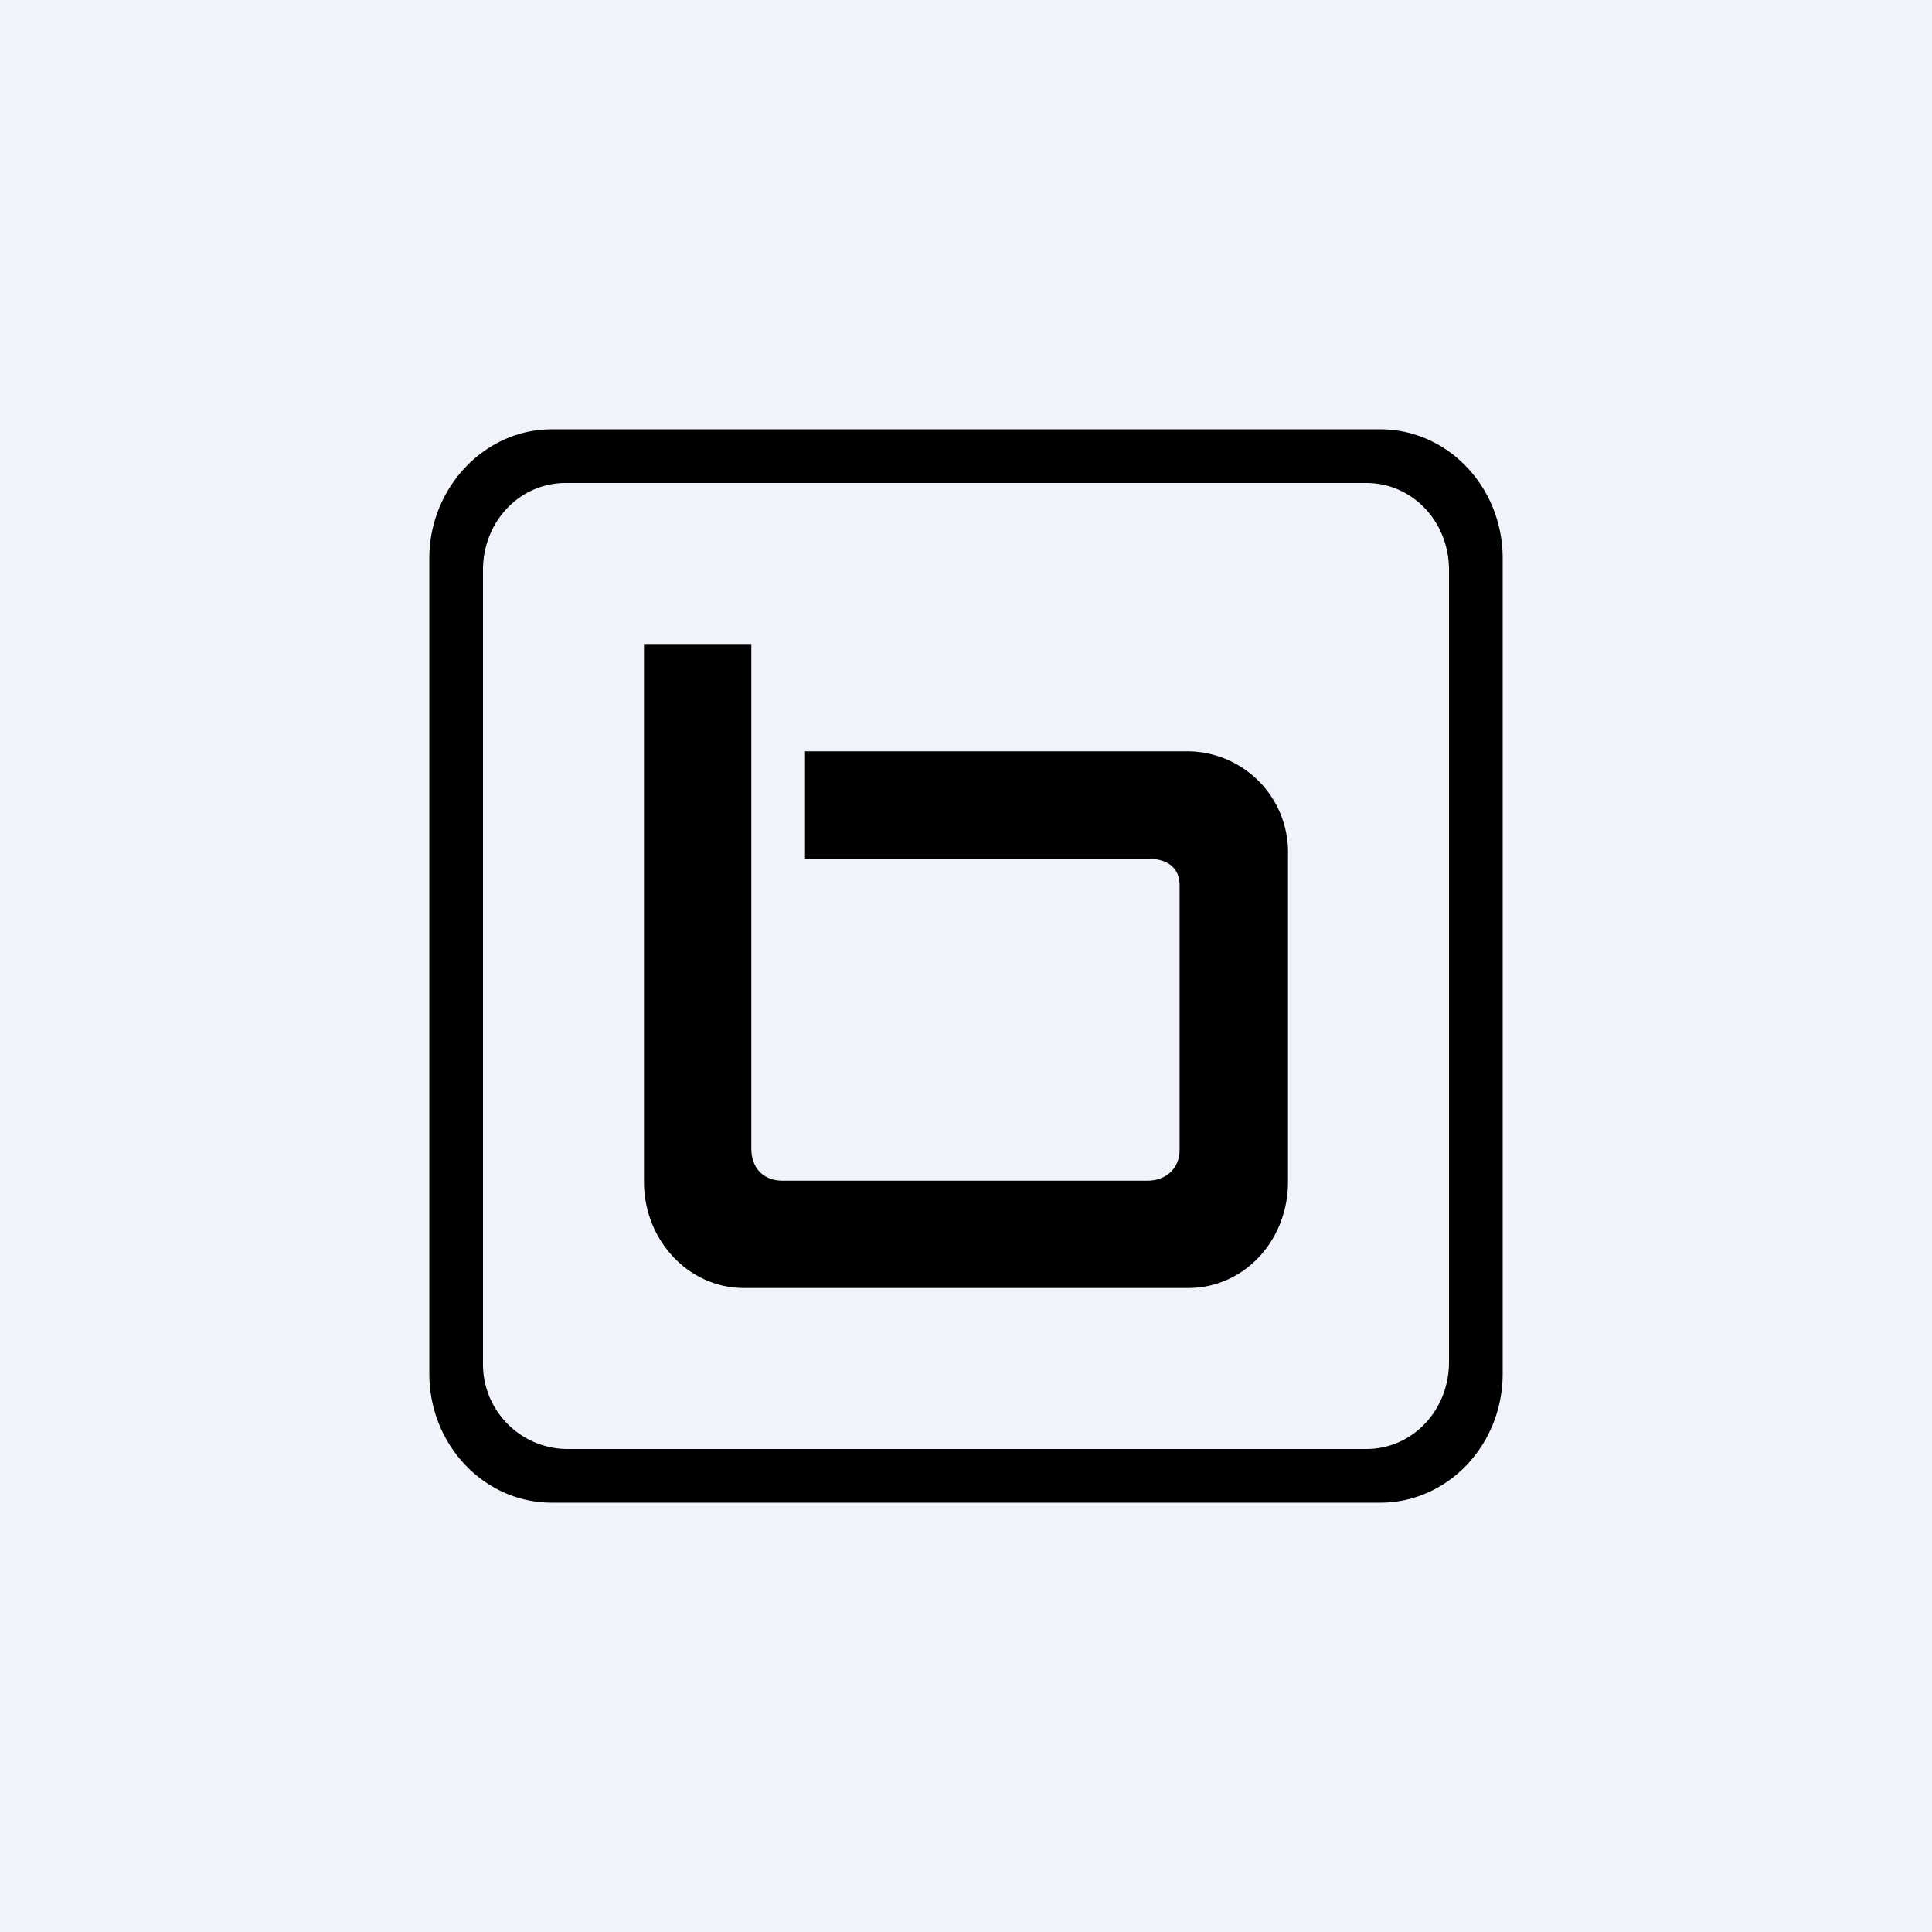 <!-- by TradingView --><svg width="18" height="18" viewBox="0 0 18 18" xmlns="http://www.w3.org/2000/svg"><path fill="#F0F3FA" d="M0 0h18v18H0z"/><path fill-rule="evenodd" d="M4 5.2C4 4.55 4.51 4 5.14 4h7.72c.63 0 1.14.54 1.14 1.2v7.6c0 .66-.51 1.2-1.14 1.2H5.14C4.51 14 4 13.46 4 12.8V5.2Zm.5.11c0-.45.34-.81.77-.81h7.46c.43 0 .77.36.77.81v7.38c0 .45-.34.81-.77.81H5.27a.79.79 0 0 1-.77-.81V5.31ZM6 6v5.01c0 .55.42.99.93.99h4.14c.52 0 .93-.44.93-.99V7.97a.94.94 0 0 0-.93-.97H7.5v1h3.19c.17 0 .3.07.3.25v2.46c0 .18-.13.29-.3.29h-3.4c-.17 0-.29-.11-.29-.3V6H6Z"/></svg>